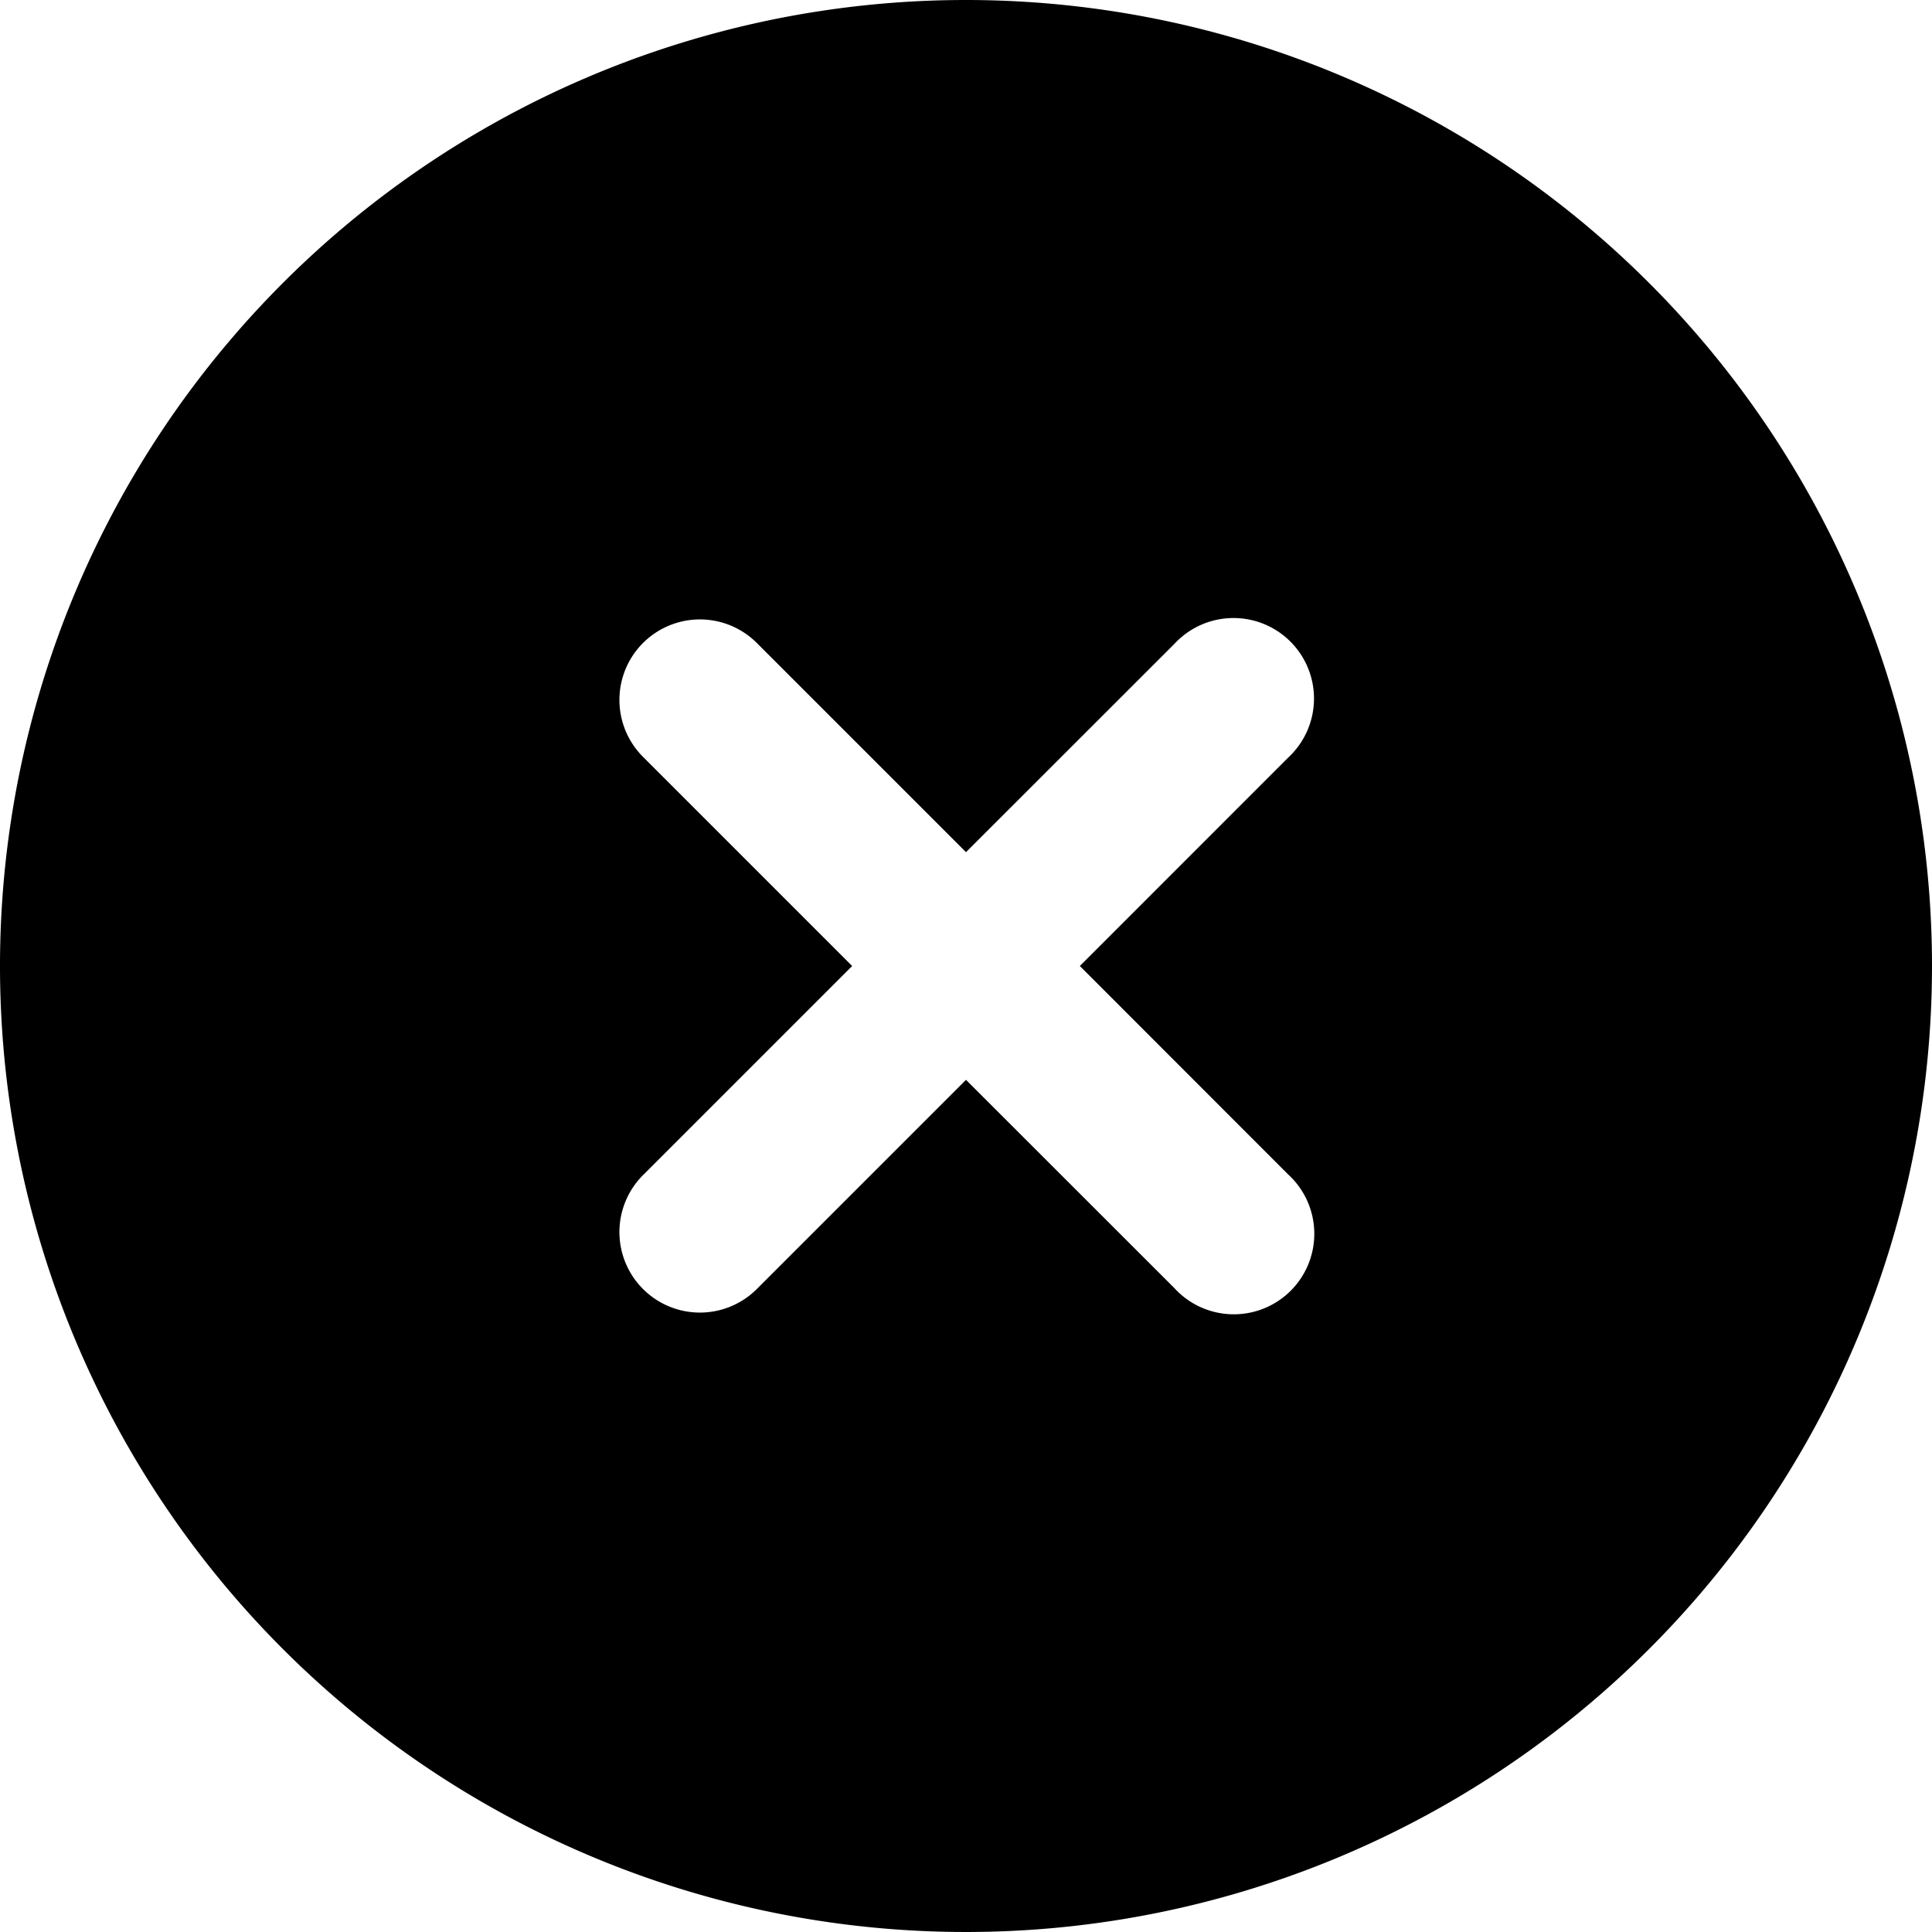 <svg xmlns="http://www.w3.org/2000/svg" width="36" height="36" viewBox="0 0 36 36"><path d="M18,0A18,18,0,1,0,36,18,18,18,0,0,0,18,0Zm6,21.881A1.5,1.5,0,1,1,21.881,24L18,20.121,14.121,24A1.5,1.5,0,1,1,12,21.879L15.879,18,12,14.121A1.5,1.5,0,1,1,14.121,12L18,15.879,21.881,12A1.5,1.5,0,1,1,24,14.12L20.121,18Z"/></svg>